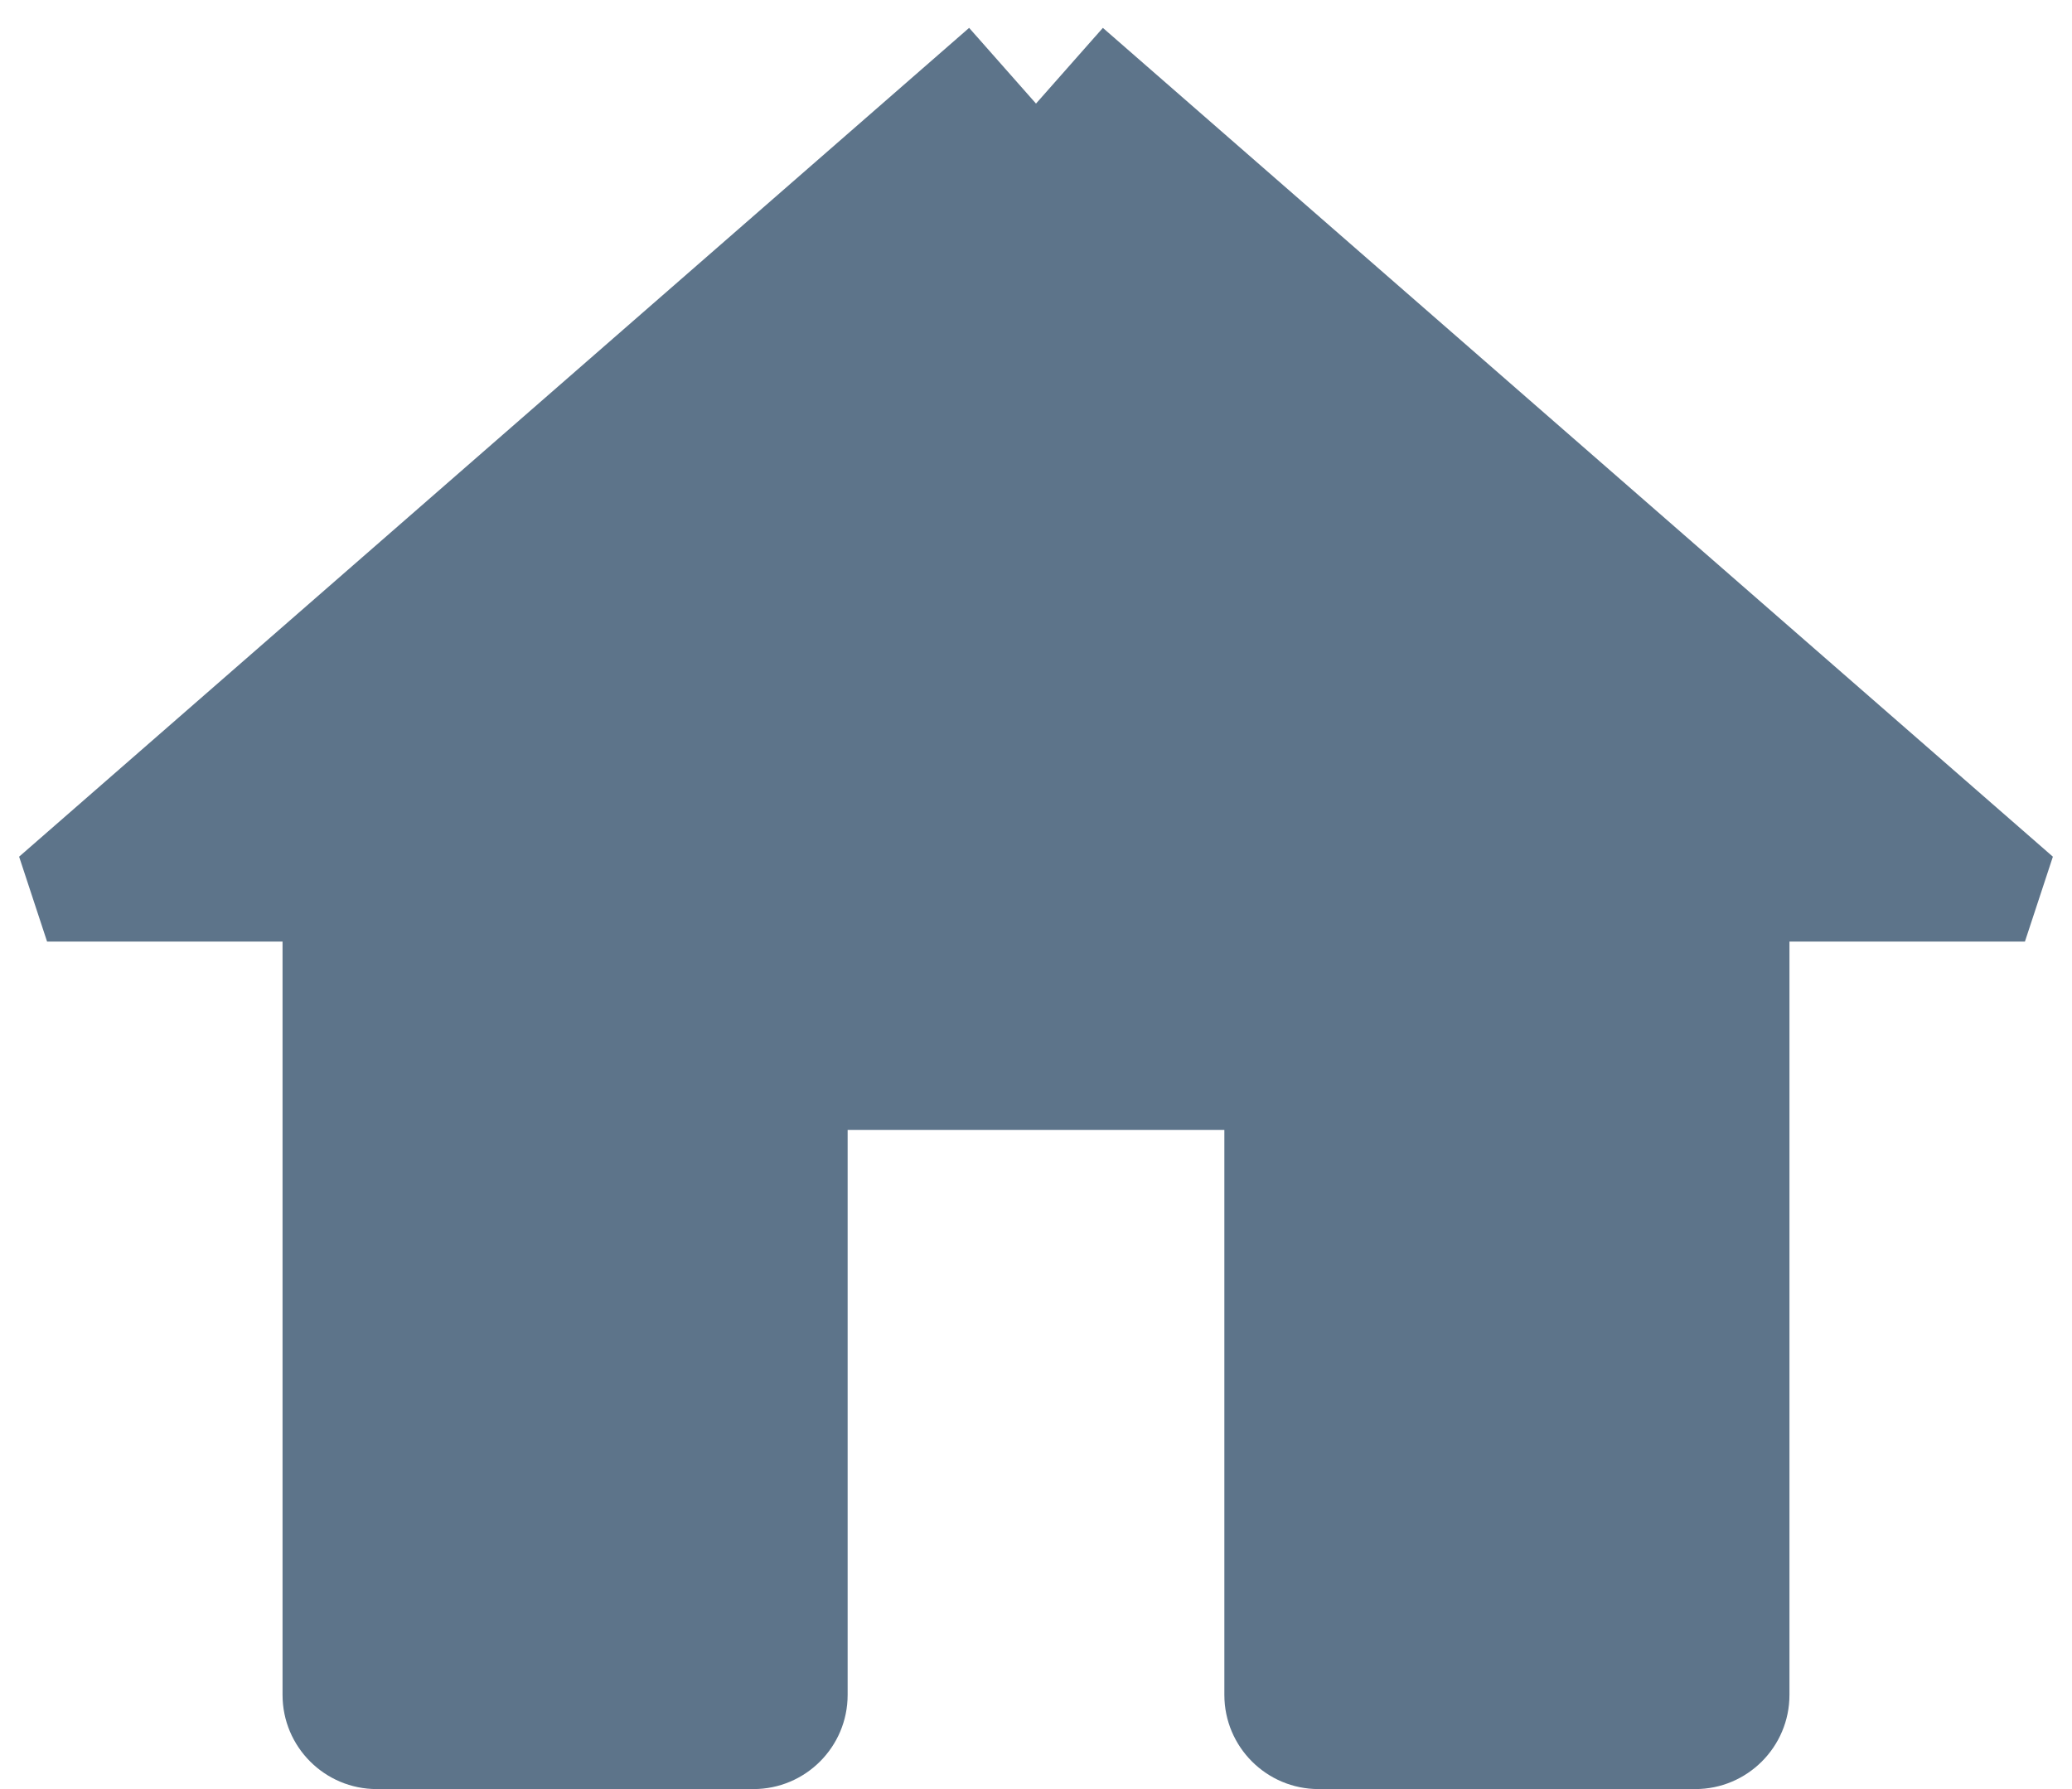 <svg width="22" height="19" viewBox="0 0 22 19" fill="none" xmlns="http://www.w3.org/2000/svg">
<path d="M11.71 0.296L11 1.1L10.29 0.296L0.203 9.098L0.5 10H3V18C3 18.552 3.448 19 4 19H8C8.552 19 9 18.552 9 18V12H13V18C13 18.552 13.448 19 14 19H18C18.552 19 19 18.552 19 18V10H21.5L21.797 9.098L11.71 0.296Z" fill="#5D748A"/>
</svg>
